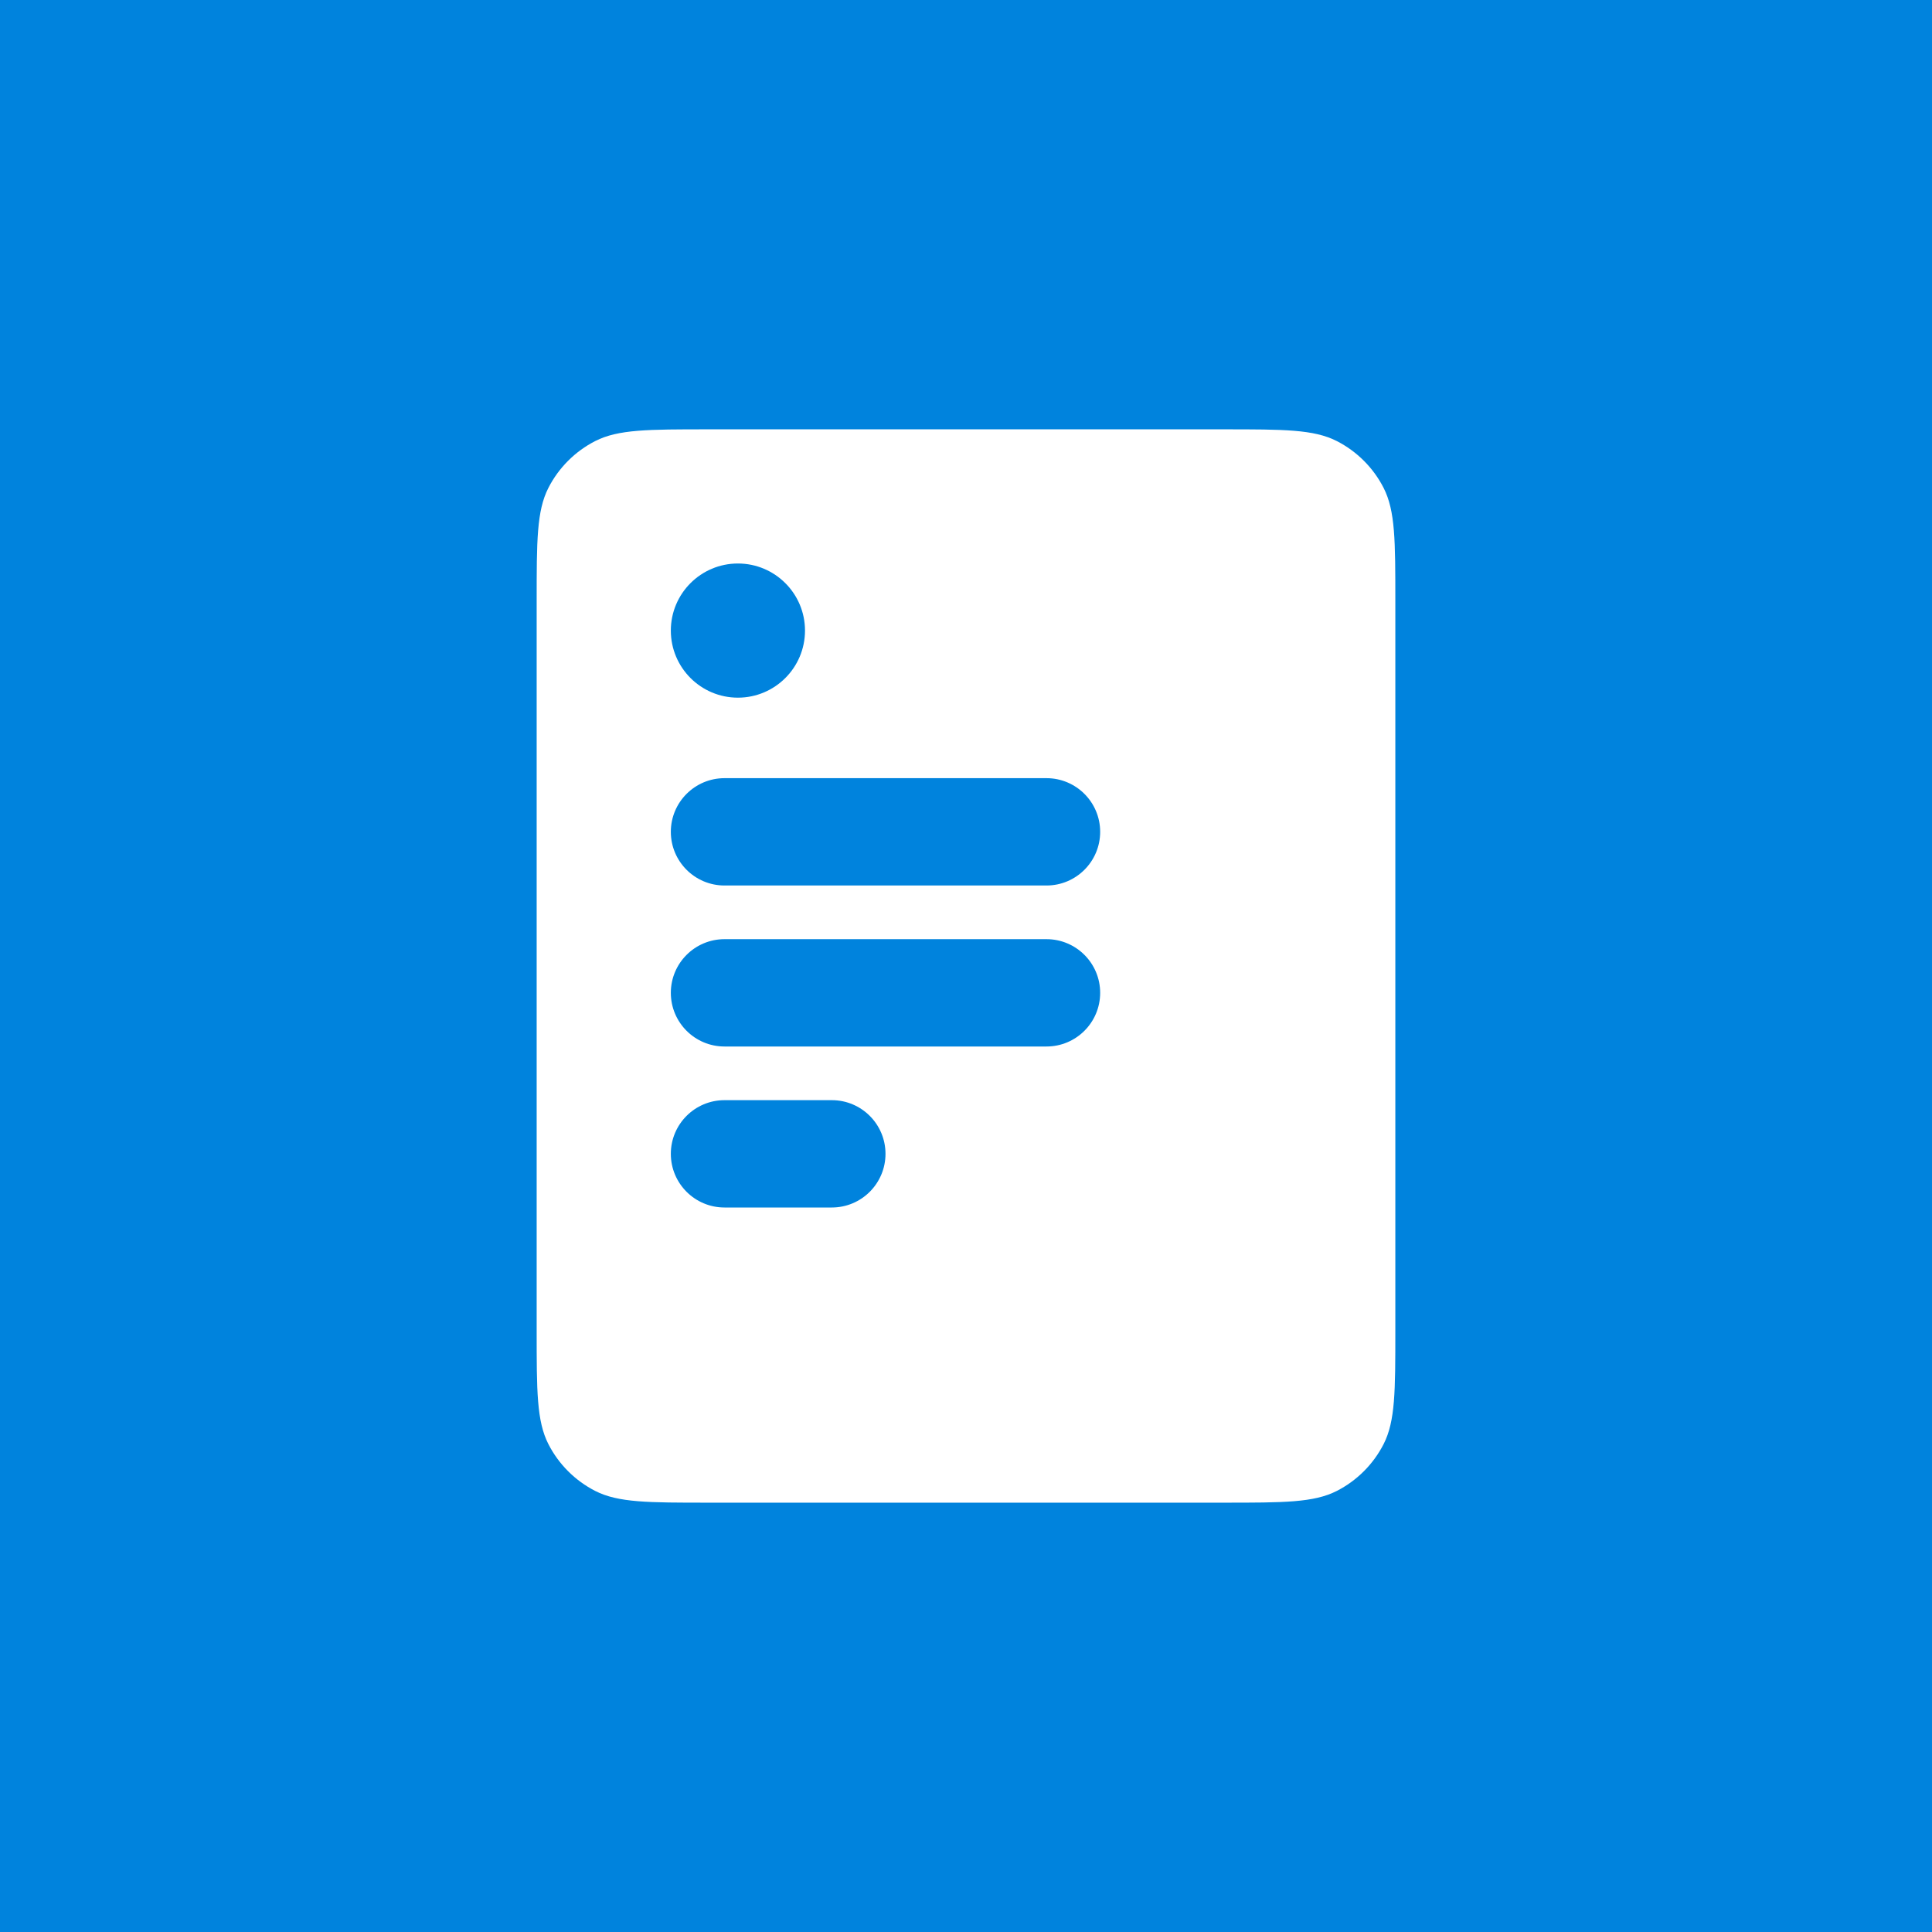 <svg width="36" height="36" viewBox="0 0 36 36" fill="none" xmlns="http://www.w3.org/2000/svg">
<rect width="36" height="36" fill="#0083DD"/>
<path fill-rule="evenodd" clip-rule="evenodd" d="M10.218 9.092C10 9.52 10 10.08 10 11.2V24.8C10 25.92 10 26.48 10.218 26.908C10.41 27.284 10.716 27.59 11.092 27.782C11.52 28 12.08 28 13.2 28H22.8C23.92 28 24.48 28 24.908 27.782C25.284 27.59 25.59 27.284 25.782 26.908C26 26.48 26 25.92 26 24.8V11.2C26 10.08 26 9.52 25.782 9.092C25.59 8.716 25.284 8.41 24.908 8.218C24.48 8 23.92 8 22.8 8H13.2C12.08 8 11.52 8 11.092 8.218C10.716 8.41 10.41 8.716 10.218 9.092ZM15 11.75C15 12.44 14.44 13 13.75 13C13.06 13 12.5 12.44 12.5 11.75C12.5 11.06 13.06 10.5 13.75 10.5C14.44 10.5 15 11.06 15 11.75ZM12.5 15.5C12.5 14.948 12.948 14.5 13.5 14.5H19.5C20.052 14.5 20.5 14.948 20.5 15.5C20.5 16.052 20.052 16.5 19.5 16.5H13.5C12.948 16.5 12.5 16.052 12.5 15.5ZM12.5 18.5C12.5 17.948 12.948 17.5 13.5 17.5H19.5C20.052 17.5 20.5 17.948 20.5 18.5C20.5 19.052 20.052 19.5 19.5 19.5H13.5C12.948 19.5 12.5 19.052 12.5 18.5ZM13.5 20.5C12.948 20.5 12.5 20.948 12.5 21.5C12.5 22.052 12.948 22.5 13.5 22.5H15.5C16.052 22.5 16.5 22.052 16.5 21.5C16.5 20.948 16.052 20.5 15.5 20.5H13.5Z" fill="white"/>
</svg>
